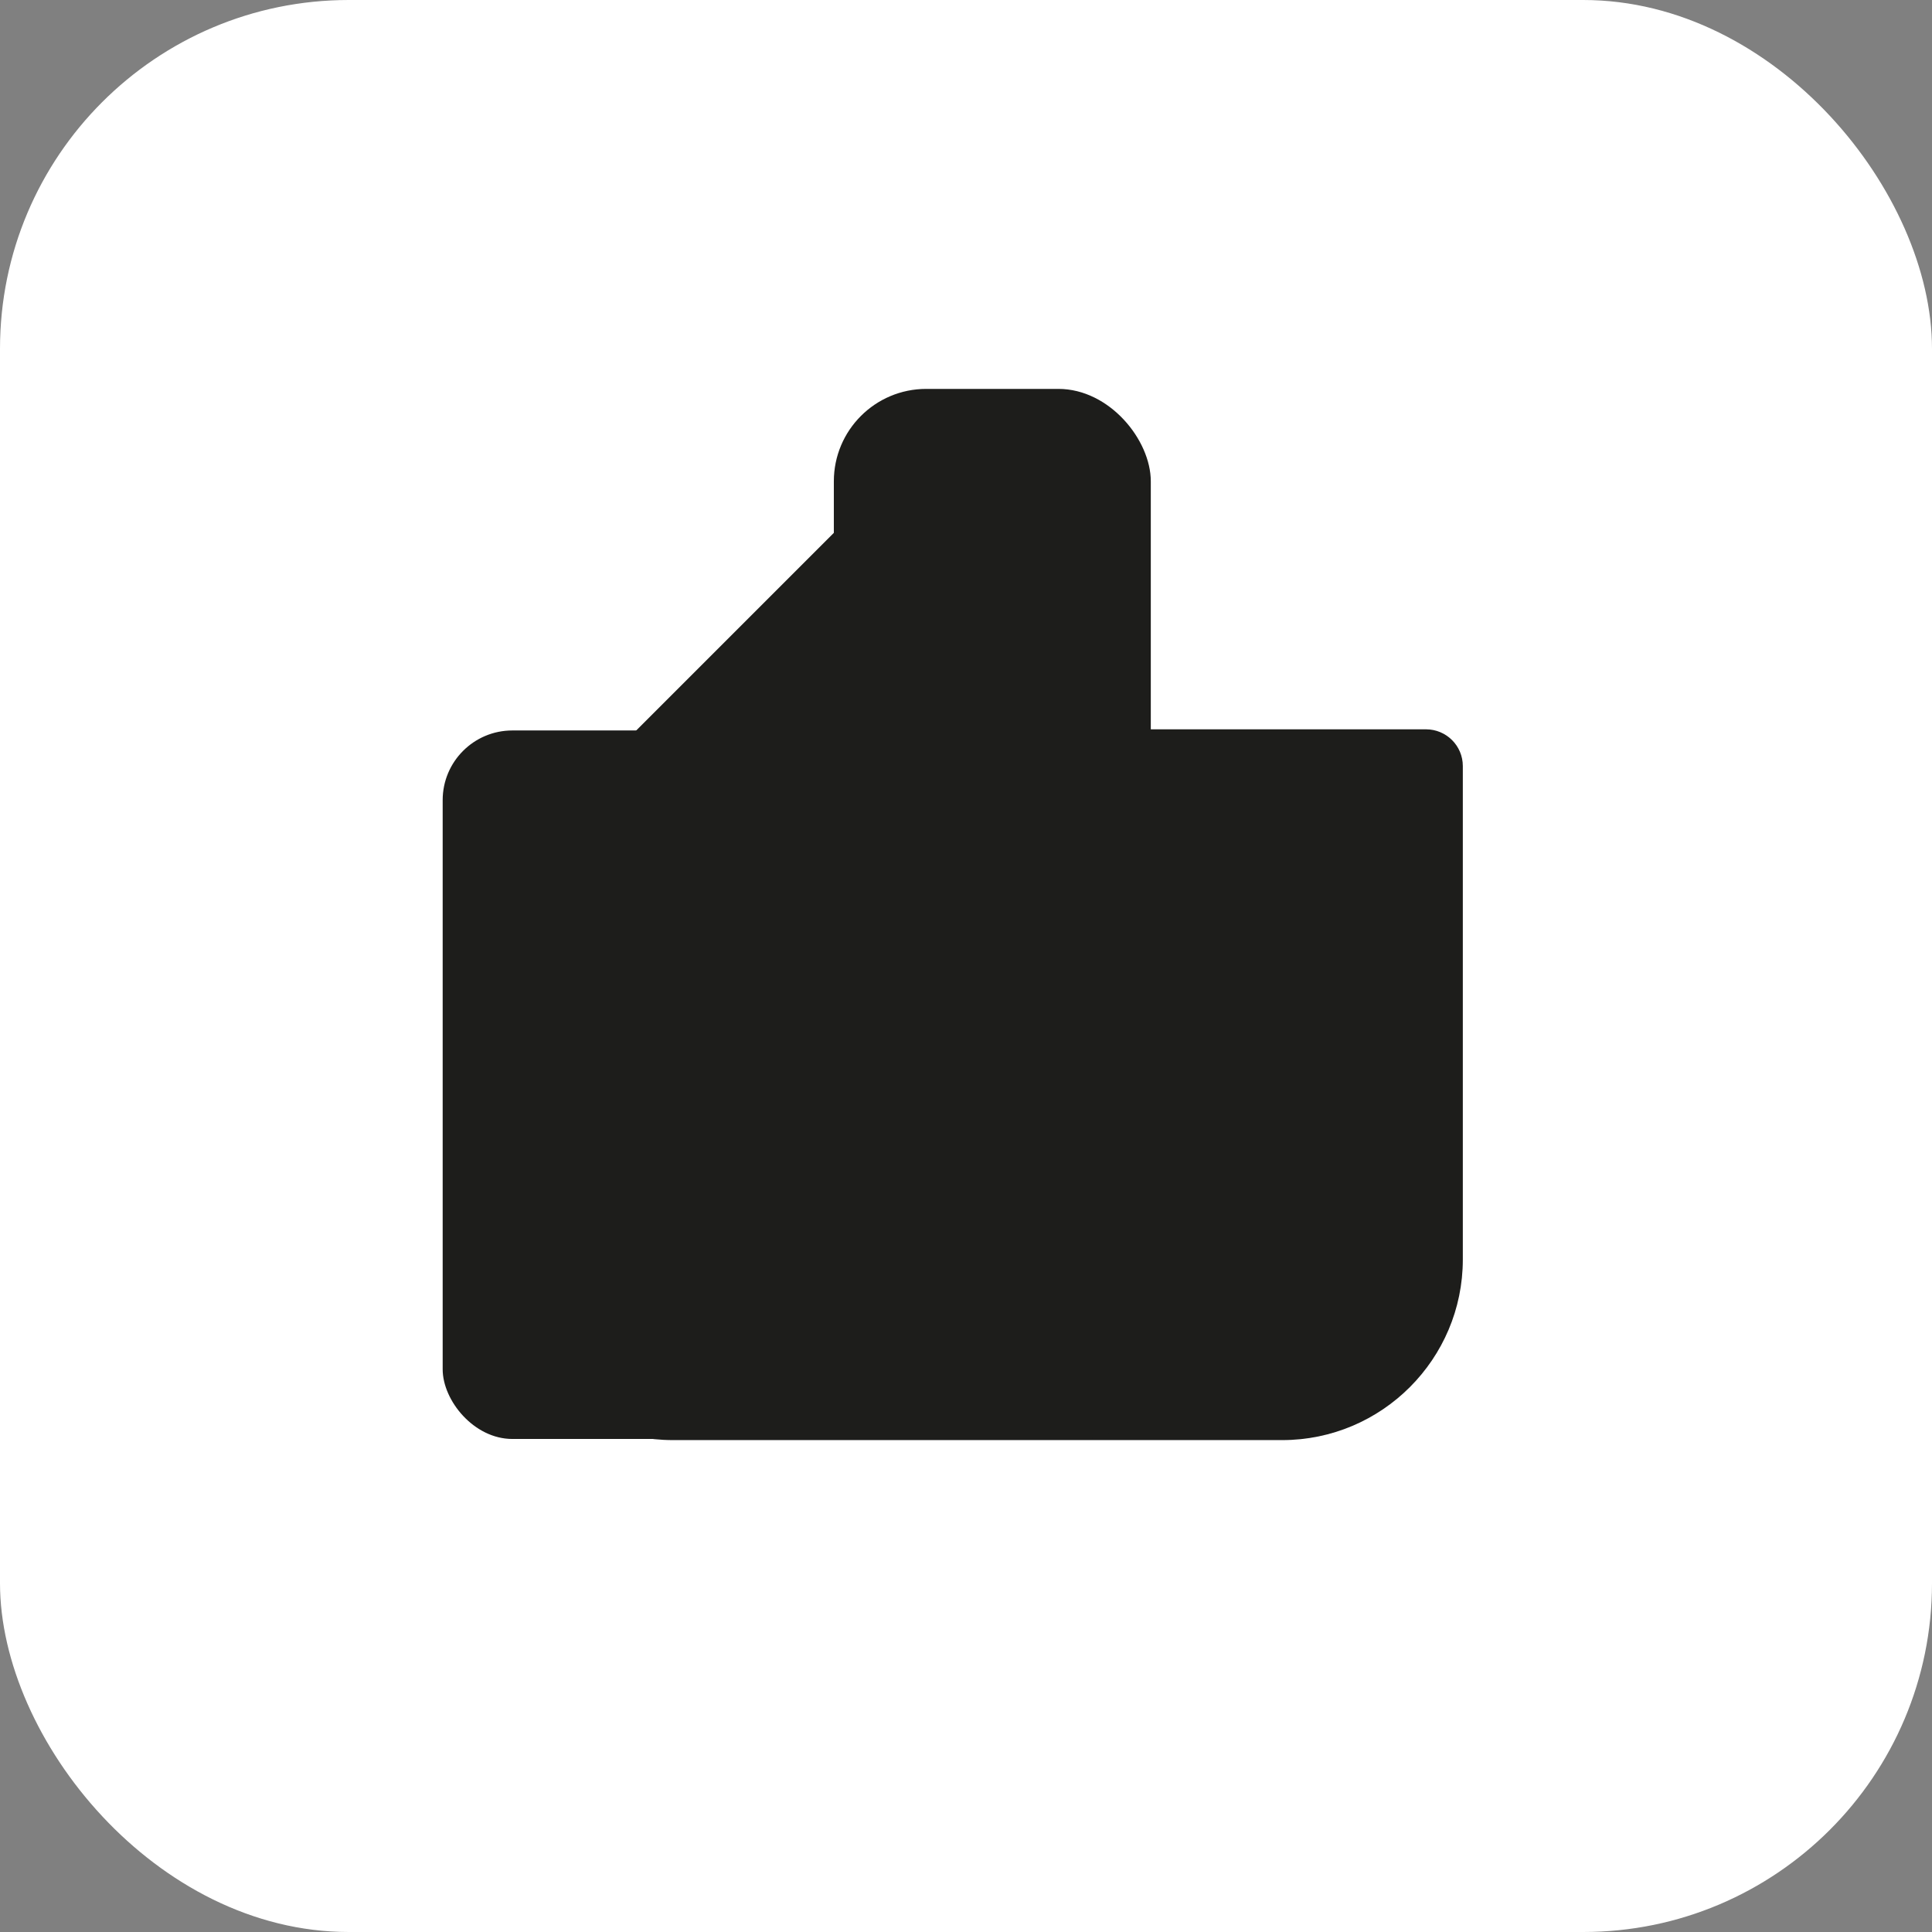 <?xml version="1.0" encoding="UTF-8"?>
<svg id="Capa_2" data-name="Capa 2" xmlns="http://www.w3.org/2000/svg" viewBox="0 0 51.02 51.02">
  <rect x="0" y="0" width="51.02" height="51.02" fill="#808080" stroke="none"/>
  <defs>
    <style>
      .cls-1 {
        fill: #fff;
      }

      .cls-2 {
        fill: #1d1d1b;
      }
    </style>
  </defs>
  <g id="Capa_1-2" data-name="Capa 1">
    <rect class="cls-1" width="51.02" height="51.02" rx="9.21" ry="9.21"/>
    <path class="cls-2" d="m17.77,19.26h19.89c.53,0,.97.43.97.97v13.03c0,2.63-2.14,4.77-4.77,4.77h-16.09c-2.63,0-4.77-2.14-4.77-4.77v-9.23c0-2.63,2.14-4.77,4.77-4.77Z"/>
    <rect class="cls-2" x="17.29" y="13.39" width="9.46" height="14.73" rx="2.44" ry="2.44" transform="translate(21.13 -9.49) rotate(45)"/>
    <rect class="cls-2" x="22.02" y="10.27" width="8.37" height="14.73" rx="2.44" ry="2.44"/>
    <rect class="cls-2" x="11.69" y="19.29" width="18.71" height="18.71" rx="1.84" ry="1.84"/>
  </g>
</svg>